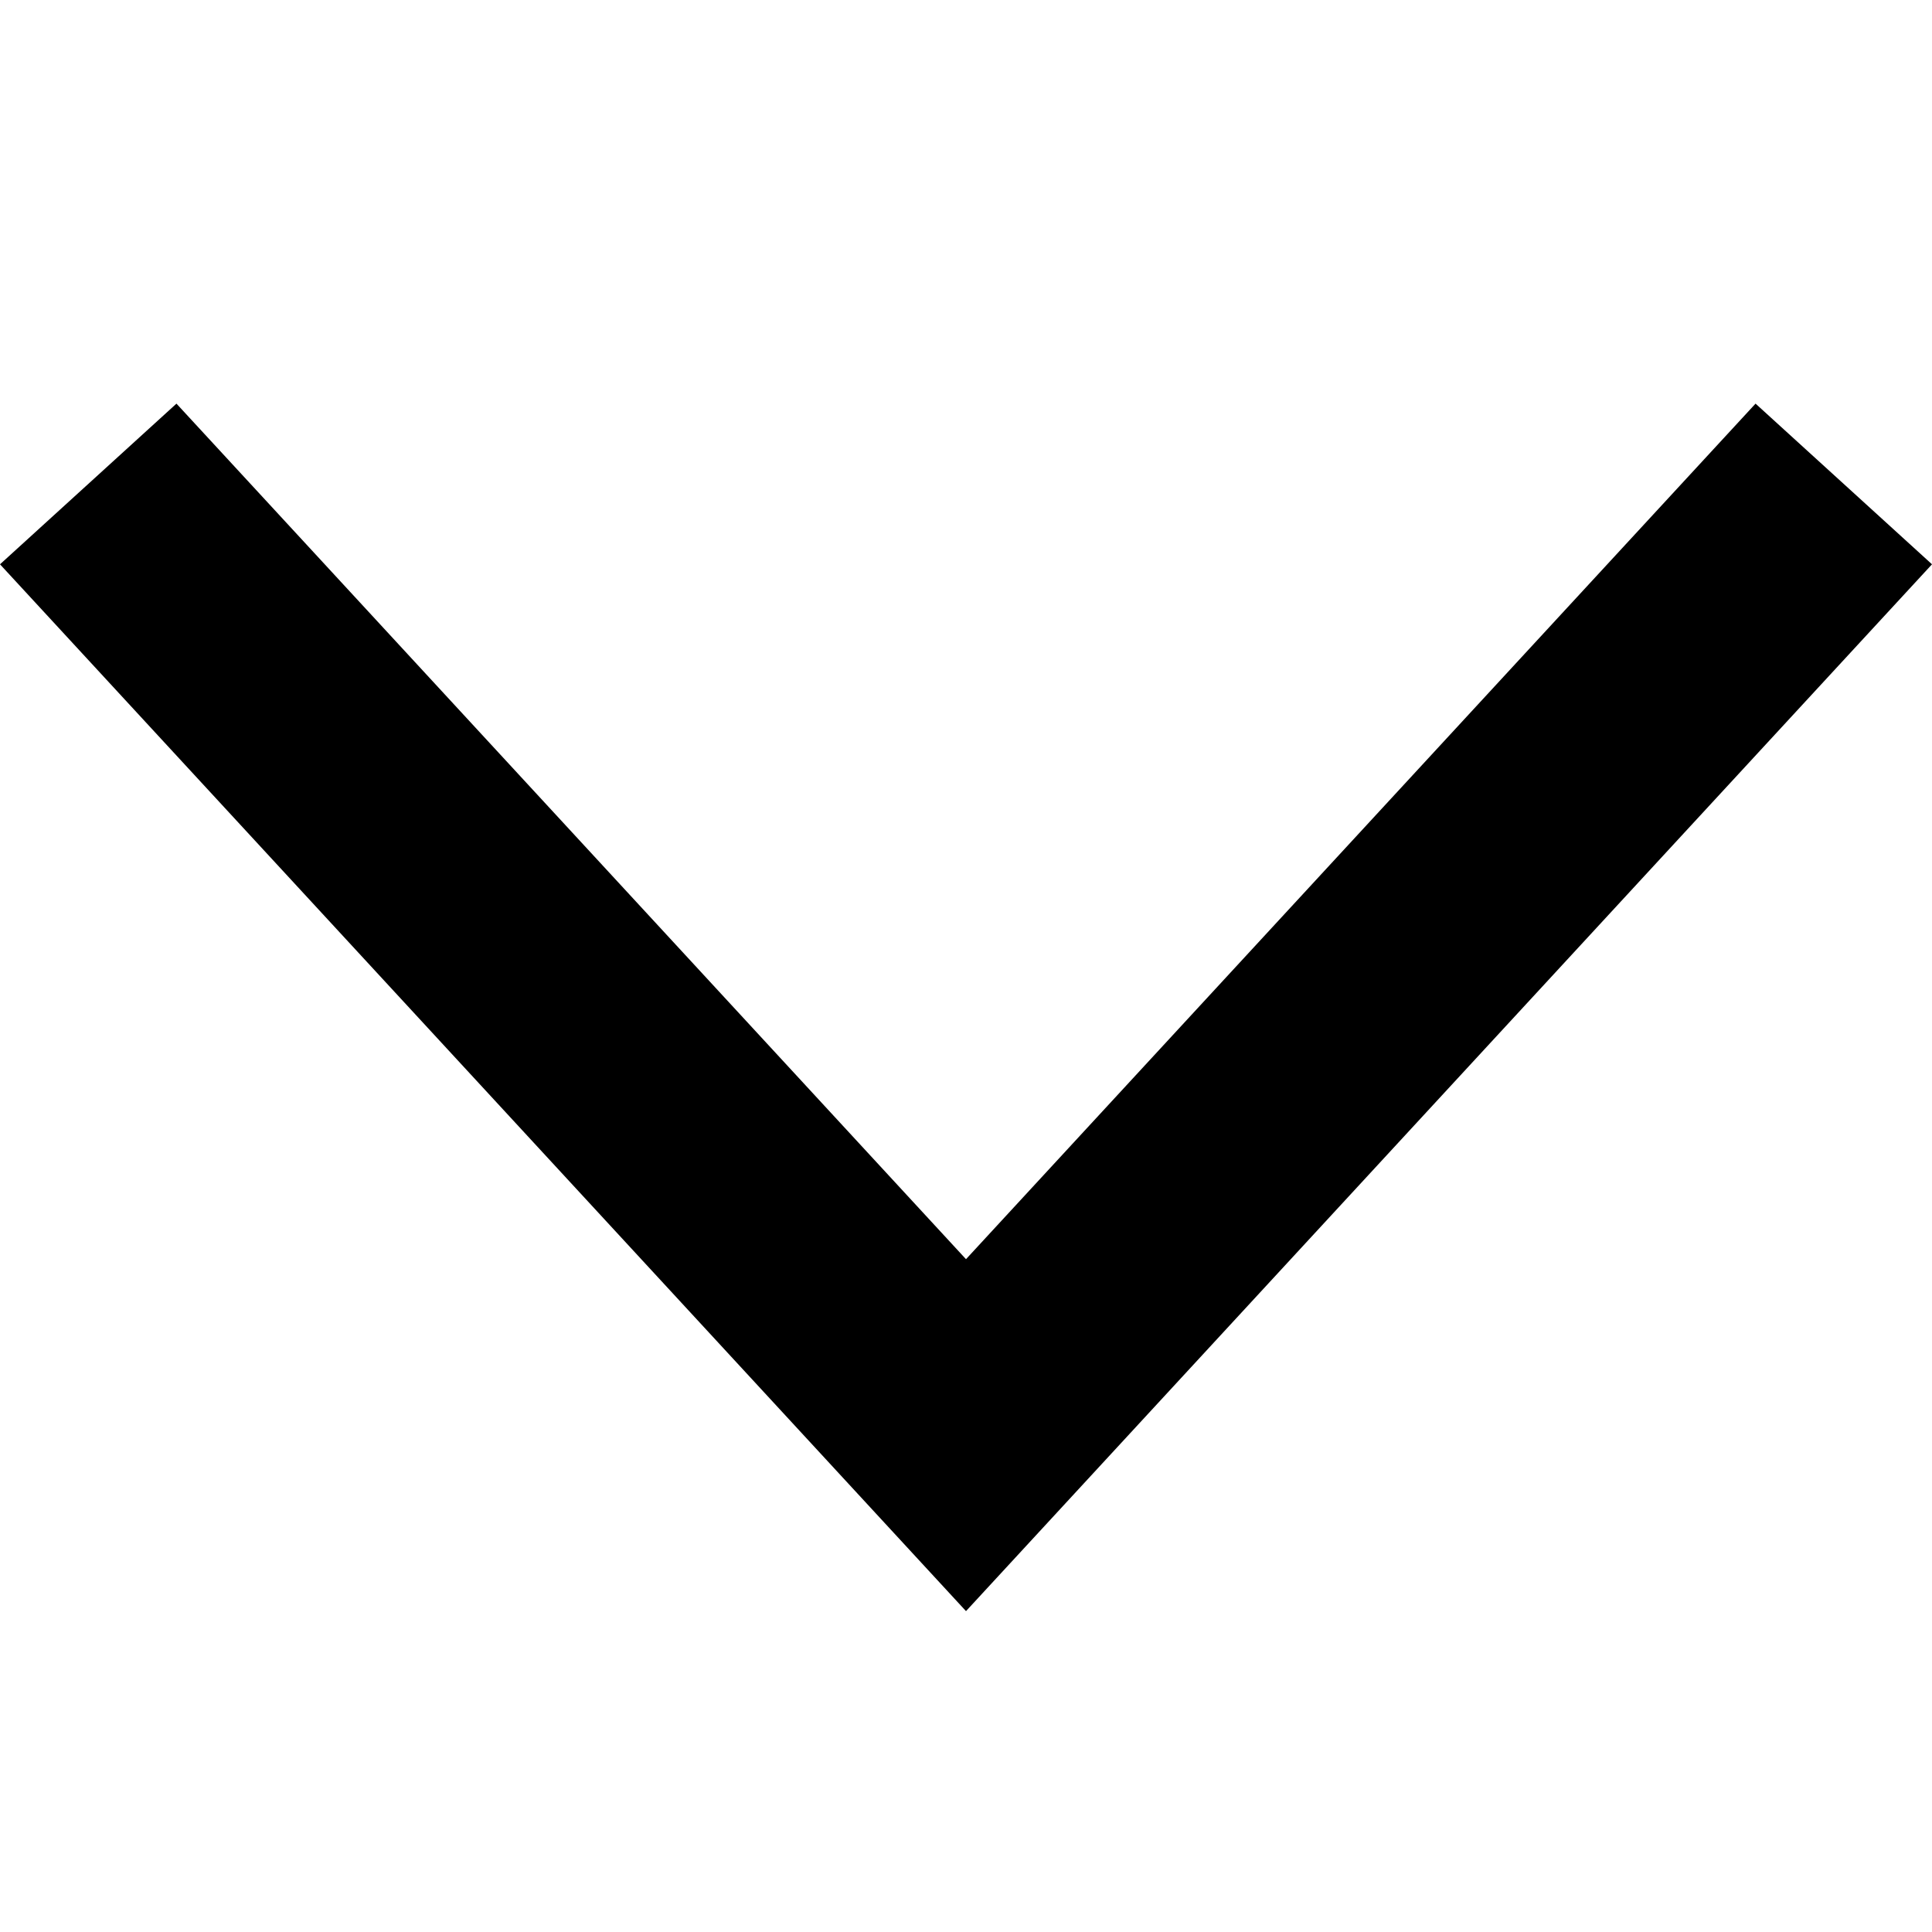 <svg viewBox="0 0 12 12" xmlns="http://www.w3.org/2000/svg">
    <path fill-rule="evenodd" clip-rule="evenodd"
        d="M0 3.505L1.096 2.507L6 7.821L10.904 2.507L12 3.505L6 10.007L0 3.505Z" />
</svg>